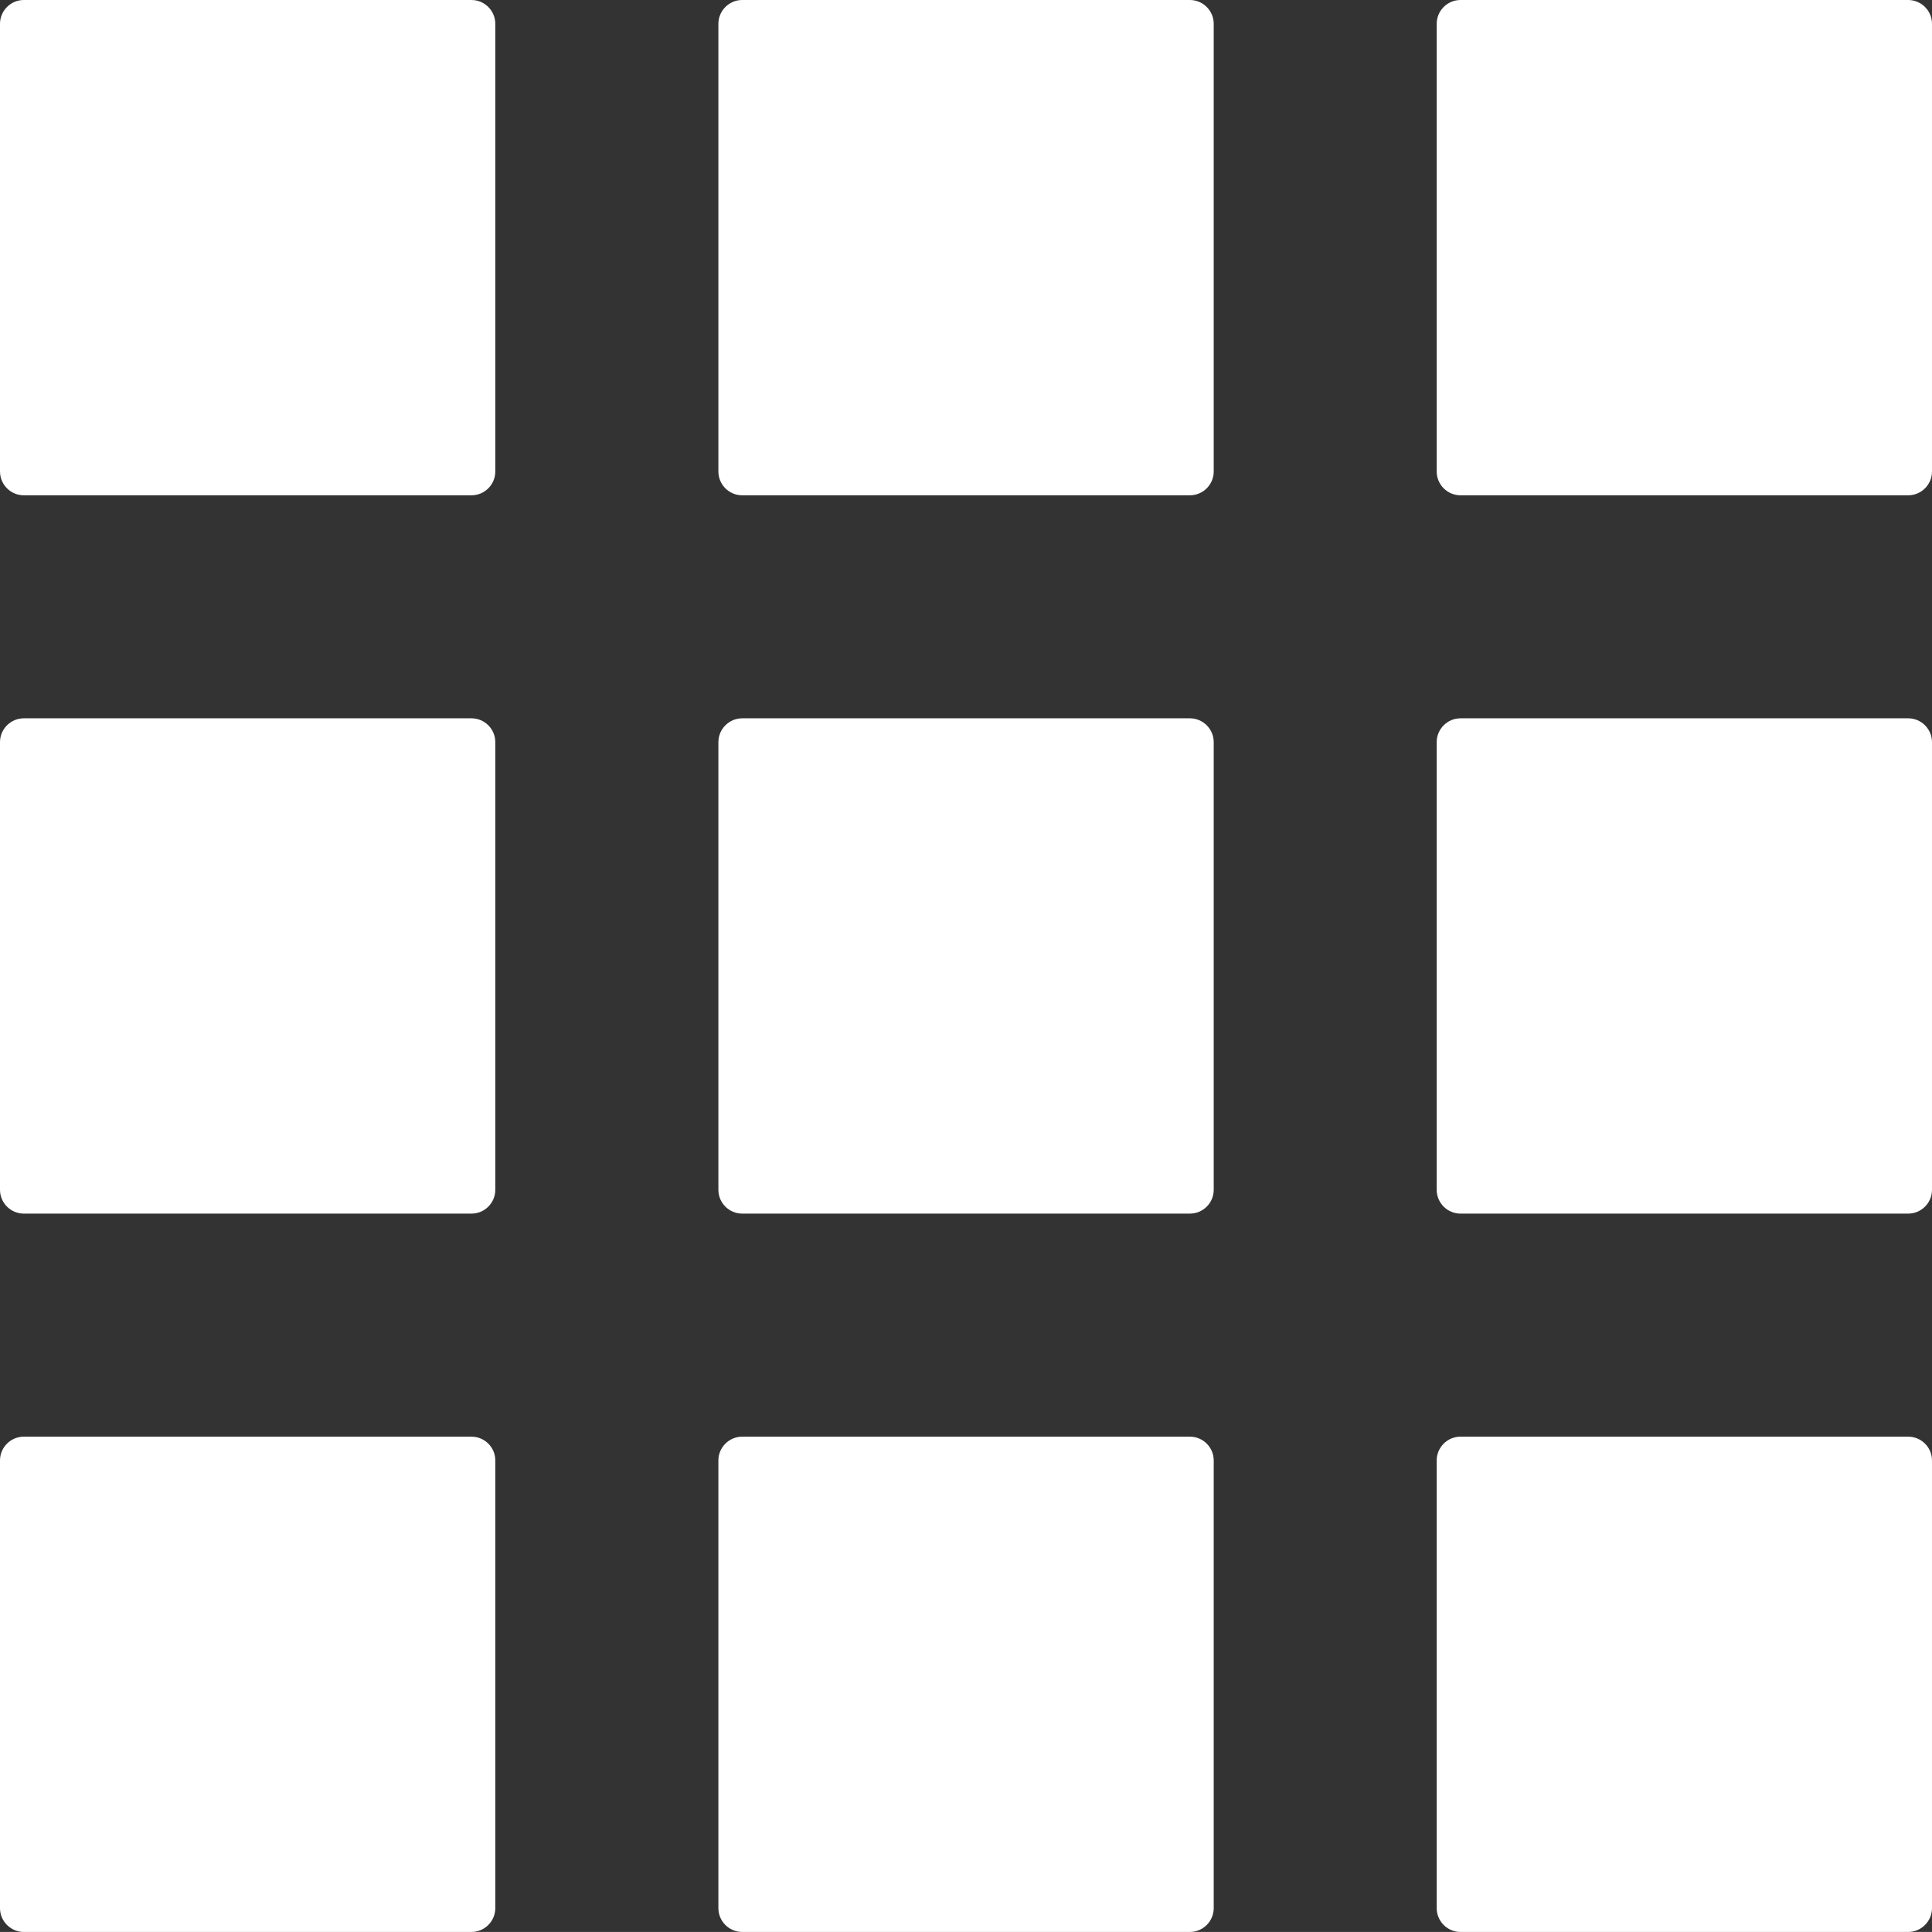 <svg xmlns="http://www.w3.org/2000/svg" fill="#ffffff" shape-rendering="geometricPrecision" text-rendering="geometricPrecision" image-rendering="optimizeQuality" fill-rule="evenodd" clip-rule="evenodd" viewBox="0 0 512 511.99"><rect x="0" y="0" width="512" height="511.99" fill="#333333" stroke="none"/><path d="M6.31 0h118.64c3.48 0 6.31 2.84 6.31 6.31v118.64c0 3.48-2.83 6.31-6.31 6.31H6.31c-3.47 0-6.31-2.83-6.31-6.31V6.31C0 2.84 2.84 0 6.31 0zm380.74 380.73h118.64c3.47 0 6.31 2.83 6.31 6.3v118.65c0 3.47-2.84 6.31-6.31 6.31H387.05c-3.48 0-6.31-2.84-6.31-6.31V387.03c0-3.47 2.83-6.3 6.31-6.3zm0-190.37h118.64c3.47 0 6.31 2.84 6.31 6.31v118.64c0 3.48-2.84 6.31-6.31 6.31H387.05c-3.48 0-6.31-2.83-6.31-6.31V196.67c0-3.47 2.83-6.31 6.31-6.31zm0-190.36h118.64c3.47 0 6.31 2.84 6.31 6.31v118.64c0 3.48-2.84 6.31-6.31 6.31H387.05c-3.48 0-6.31-2.83-6.31-6.31V6.31c0-3.47 2.83-6.31 6.31-6.31zM196.69 380.73h118.65c3.47 0 6.31 2.83 6.31 6.3v118.65c0 3.47-2.84 6.31-6.31 6.31H196.69c-3.47 0-6.31-2.84-6.31-6.31V387.03c0-3.47 2.84-6.3 6.31-6.3zm0-190.37h118.65c3.47 0 6.31 2.84 6.31 6.31v118.64c0 3.48-2.84 6.31-6.31 6.31H196.69c-3.47 0-6.31-2.83-6.31-6.31V196.67c0-3.47 2.84-6.31 6.31-6.31zm0-190.36h118.65c3.47 0 6.31 2.84 6.31 6.31v118.64c0 3.48-2.84 6.31-6.31 6.31H196.69c-3.47 0-6.31-2.83-6.31-6.31V6.31c0-3.47 2.84-6.31 6.31-6.31zM6.31 380.73h118.64c3.48 0 6.31 2.83 6.31 6.3v118.65c0 3.47-2.83 6.31-6.31 6.31H6.31c-3.47 0-6.31-2.84-6.31-6.31V387.03c0-3.47 2.84-6.3 6.31-6.3zm0-190.37h118.64c3.48 0 6.31 2.84 6.31 6.31v118.64c0 3.48-2.83 6.31-6.31 6.31H6.31c-3.47 0-6.31-2.83-6.31-6.31V196.67c0-3.47 2.84-6.31 6.31-6.31z"/></svg>